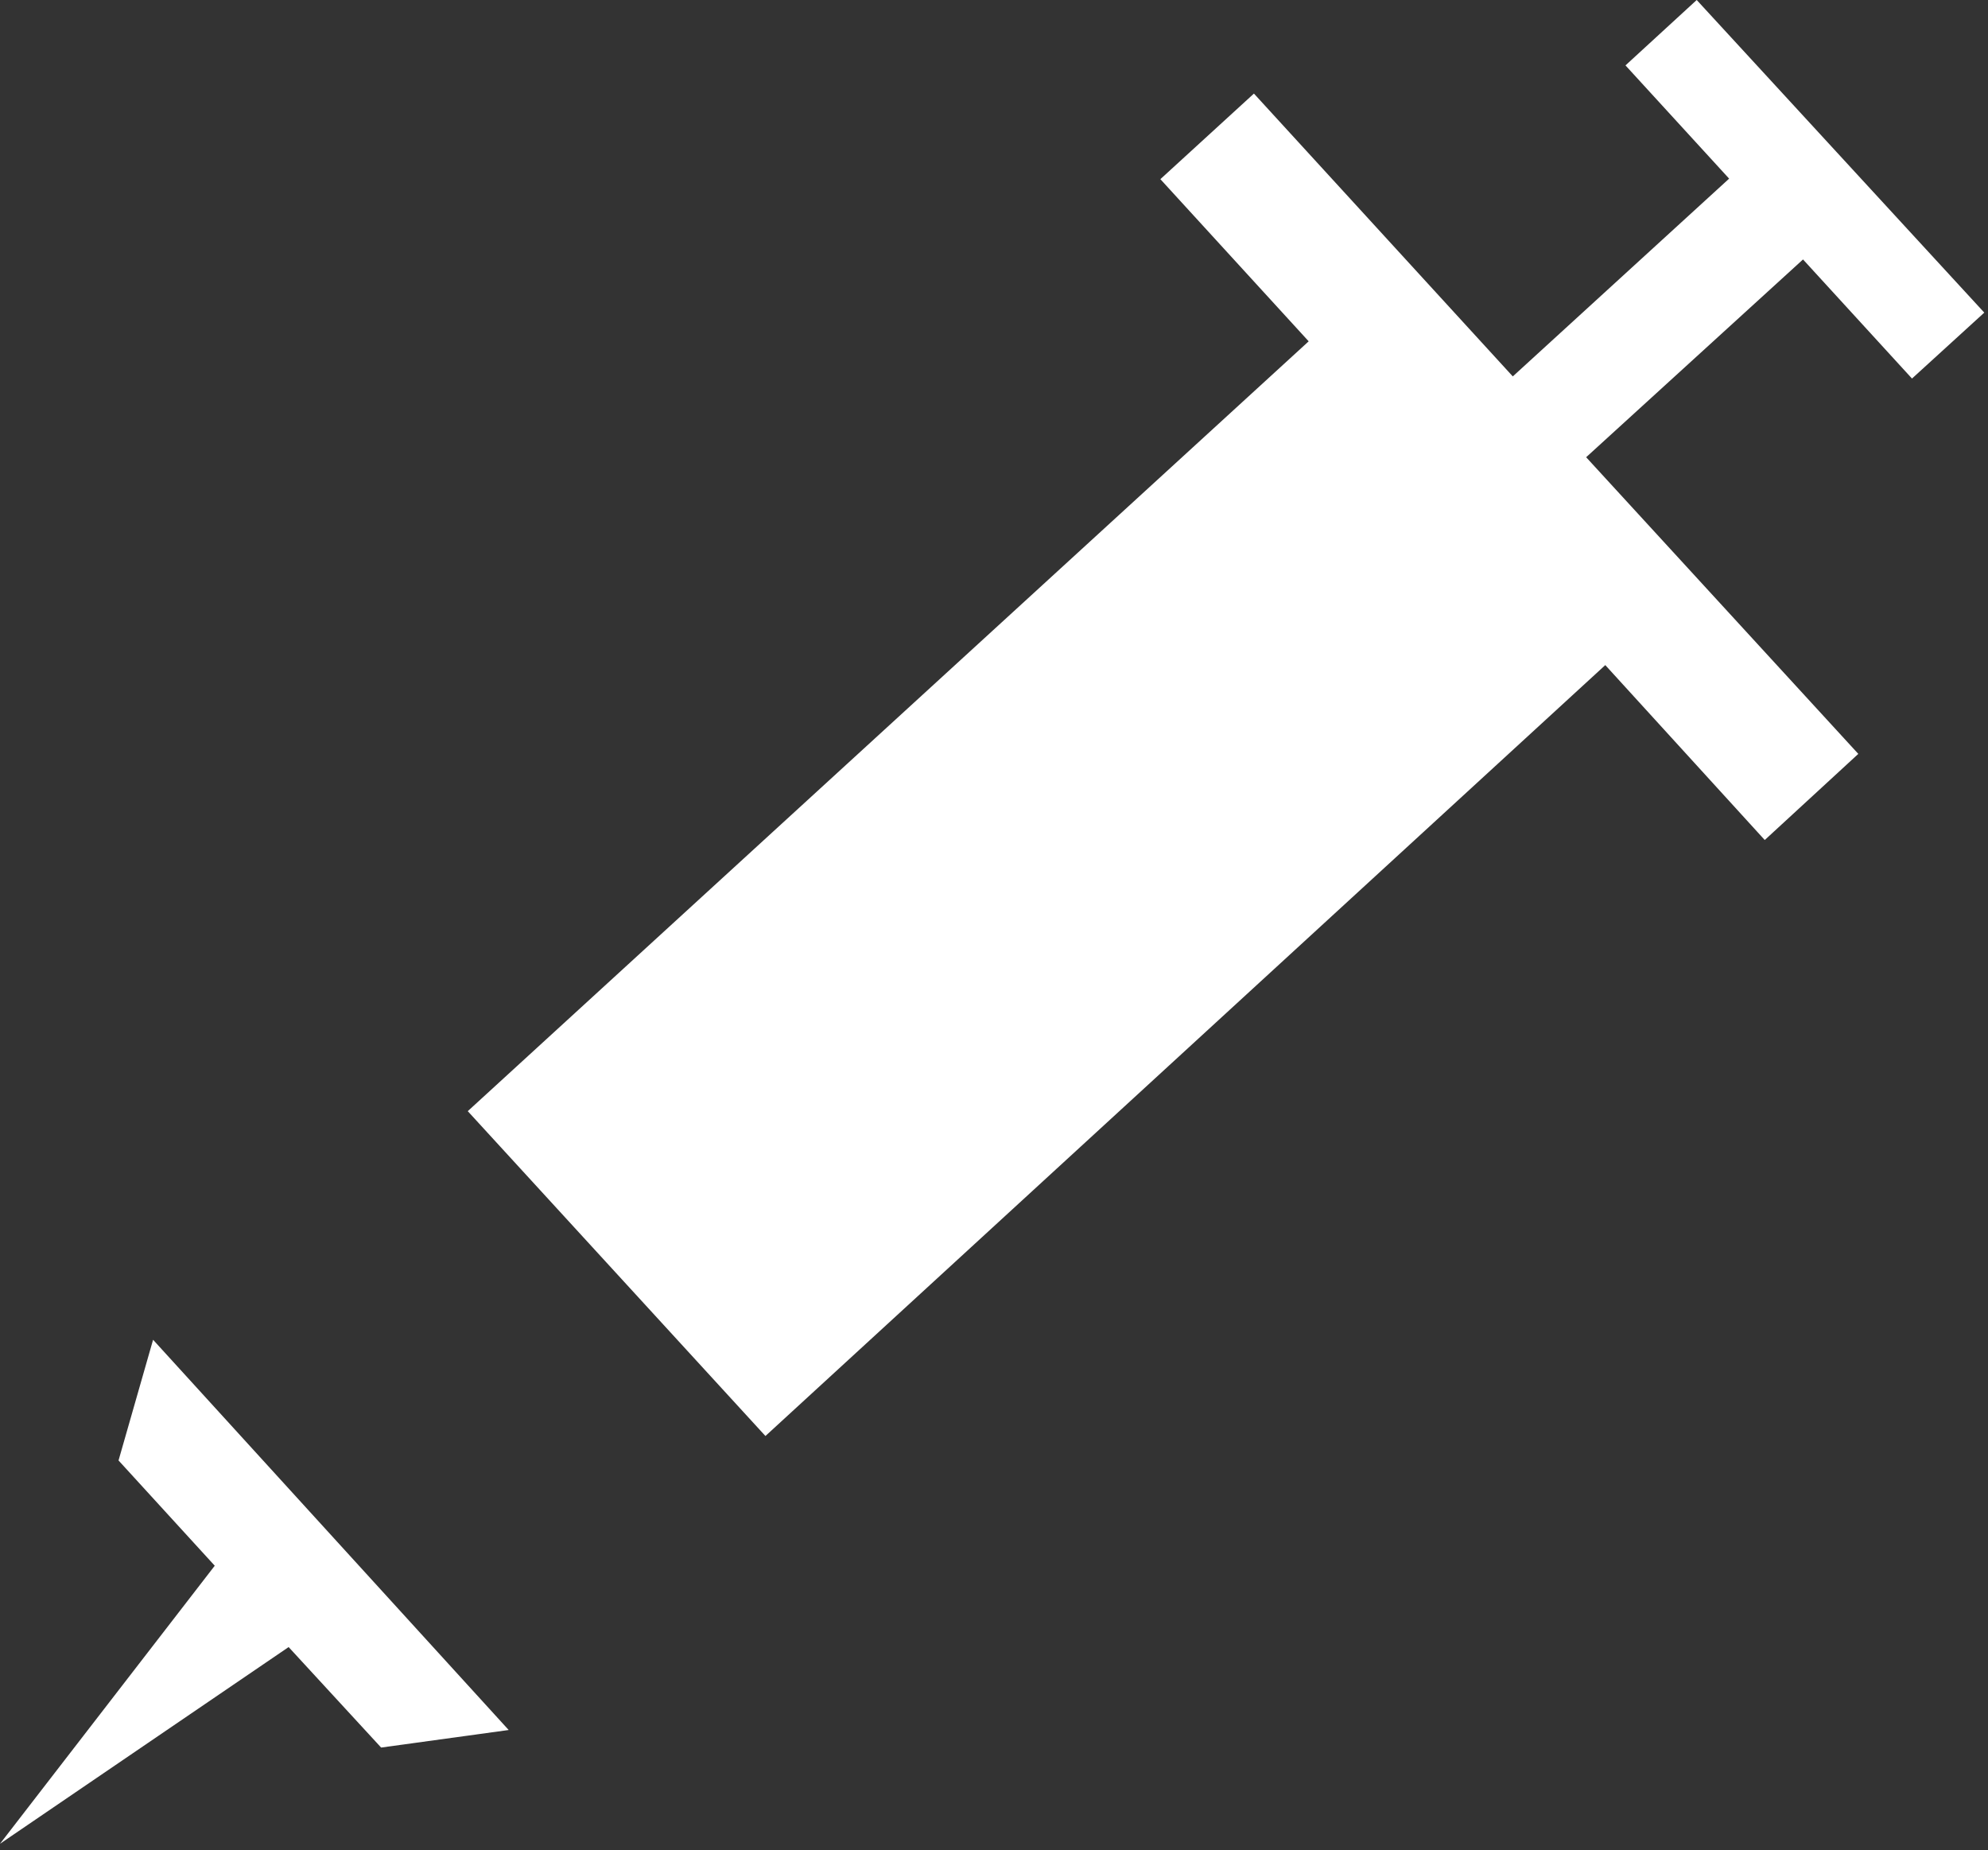 <?xml version="1.0" encoding="utf-8"?>
<svg version="1.1" id="Layer_1"
xmlns="http://www.w3.org/2000/svg"
xmlns:xlink="http://www.w3.org/1999/xlink"
xmlns:author="http://www.sothink.com"
width="187px" height="174px"
xml:space="preserve">
<rect width="100%" height="100%" fill="#333333" stroke="none"/>
<g id="3026" transform="matrix(1, 0, 0, 1, 93.3, 86.7)">
<path style="fill:#FFFFFF;fill-opacity:1" d="M49,-51.3L69.35 -69.9L59.6 -80.55L66.3 -86.7L93.35 -57.3L86.55 -51.1L76.3 -62.3L55.9 -43.7L81.5 -15.8L72.7 -7.7L57.7 -24.15L-21.3 48.35L-49.3 17.8L29.8 -54.6L15.85 -69.85L24.65 -77.9L49 -51.3M-73.1,60.55L-82.15 50.65L-78.9 39.3L-45.45 76L-57.45 77.65L-66.15 68.2L-93.3 86.7L-73.1 60.55" />
</g>
</svg>
